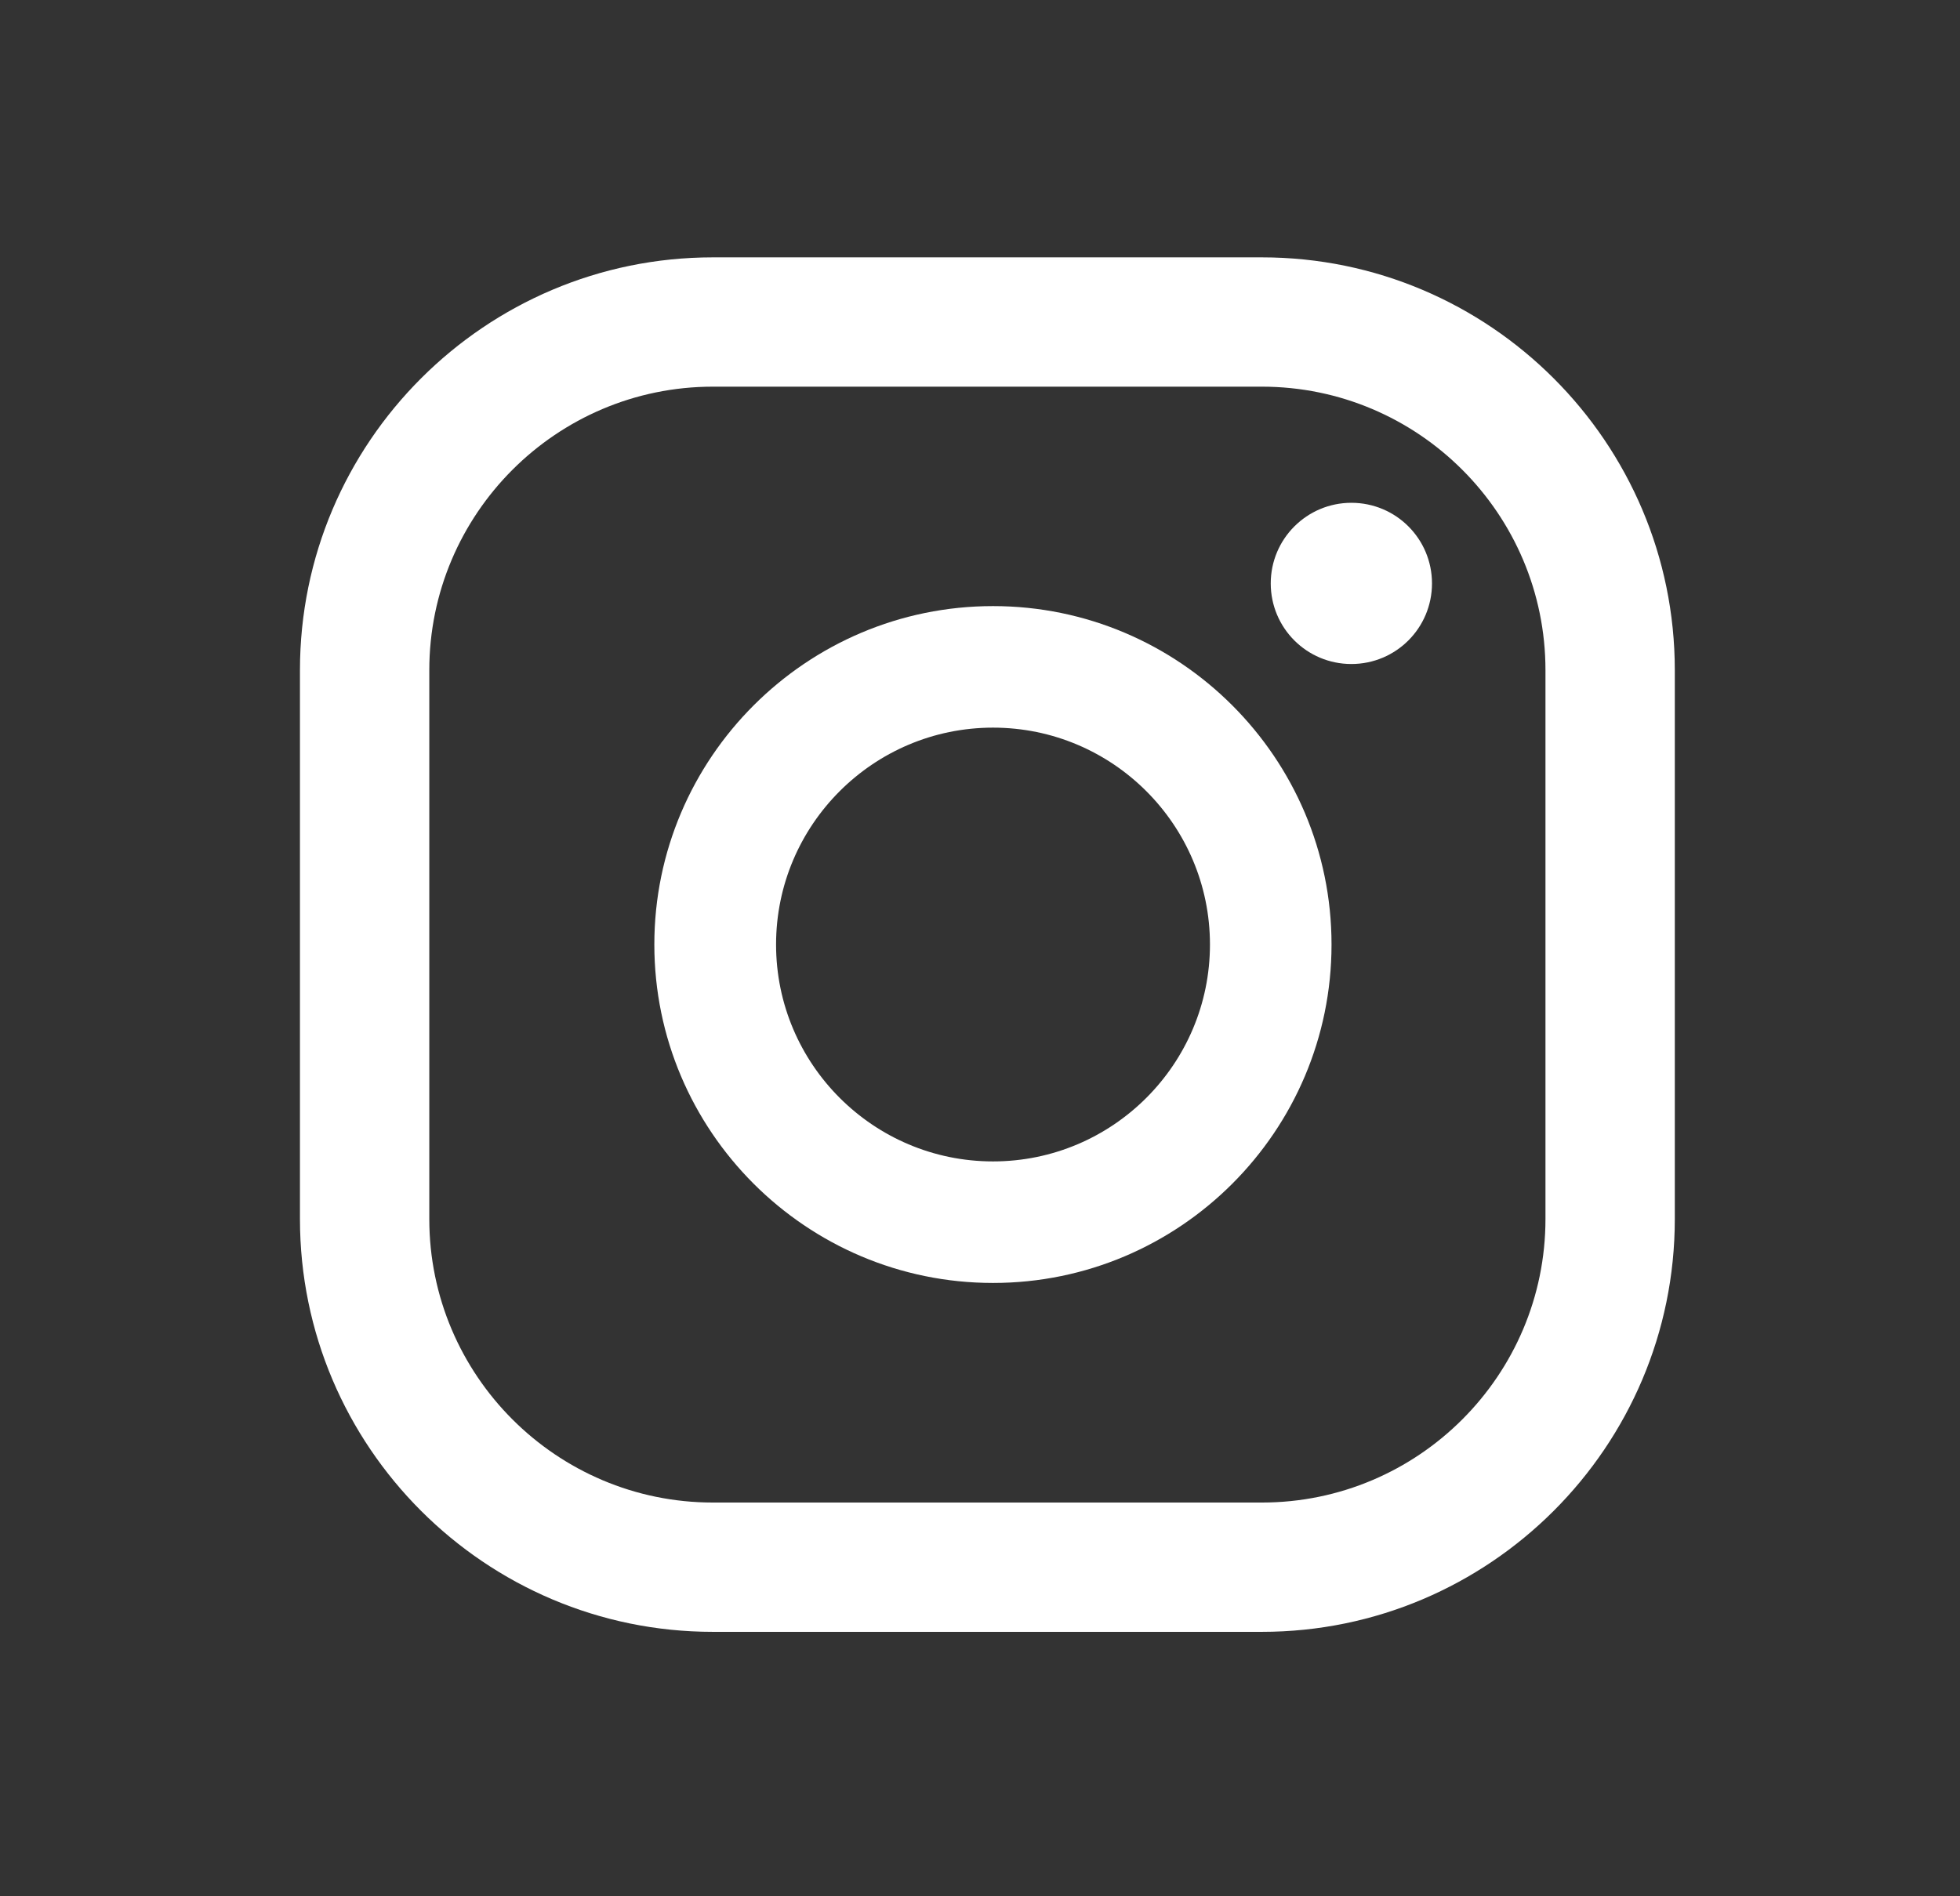 <?xml version="1.0" encoding="UTF-8"?><svg id="Capa_1" xmlns="http://www.w3.org/2000/svg" viewBox="0 0 123.5 119.5"><rect x="0" y="0" width="123.5" height="119.5" fill="#333333" stroke="none"/><defs><style>.cls-1{fill:#fff;}</style></defs><path class="cls-1" d="m85.15,31.69c-2.8,0-5.08,2.27-5.08,5.08s2.27,5.08,5.08,5.08,5.08-2.27,5.08-5.08-2.27-5.08-5.08-5.08Z"/><path class="cls-1" d="m62.57,38.2c-11.76,0-21.34,9.57-21.34,21.33s9.57,21.33,21.34,21.33,21.33-9.57,21.33-21.33-9.57-21.33-21.33-21.33Zm0,35c-7.54,0-13.67-6.13-13.67-13.67s6.13-13.67,13.67-13.67,13.67,6.13,13.67,13.67-6.13,13.67-13.67,13.67Z"/><path class="cls-1" d="m79.51,102.85h-34.59c-14.35,0-26.02-11.67-26.02-26.02v-34.59c0-14.35,11.67-26.02,26.02-26.02h34.59c14.35,0,26.02,11.67,26.02,26.02v34.59c0,14.35-11.67,26.02-26.02,26.02ZM44.92,24.37c-9.86,0-17.87,8.02-17.87,17.87v34.59c0,9.86,8.02,17.87,17.87,17.87h34.59c9.86,0,17.87-8.02,17.87-17.87v-34.59c0-9.86-8.02-17.87-17.87-17.87h-34.59Z"/></svg>